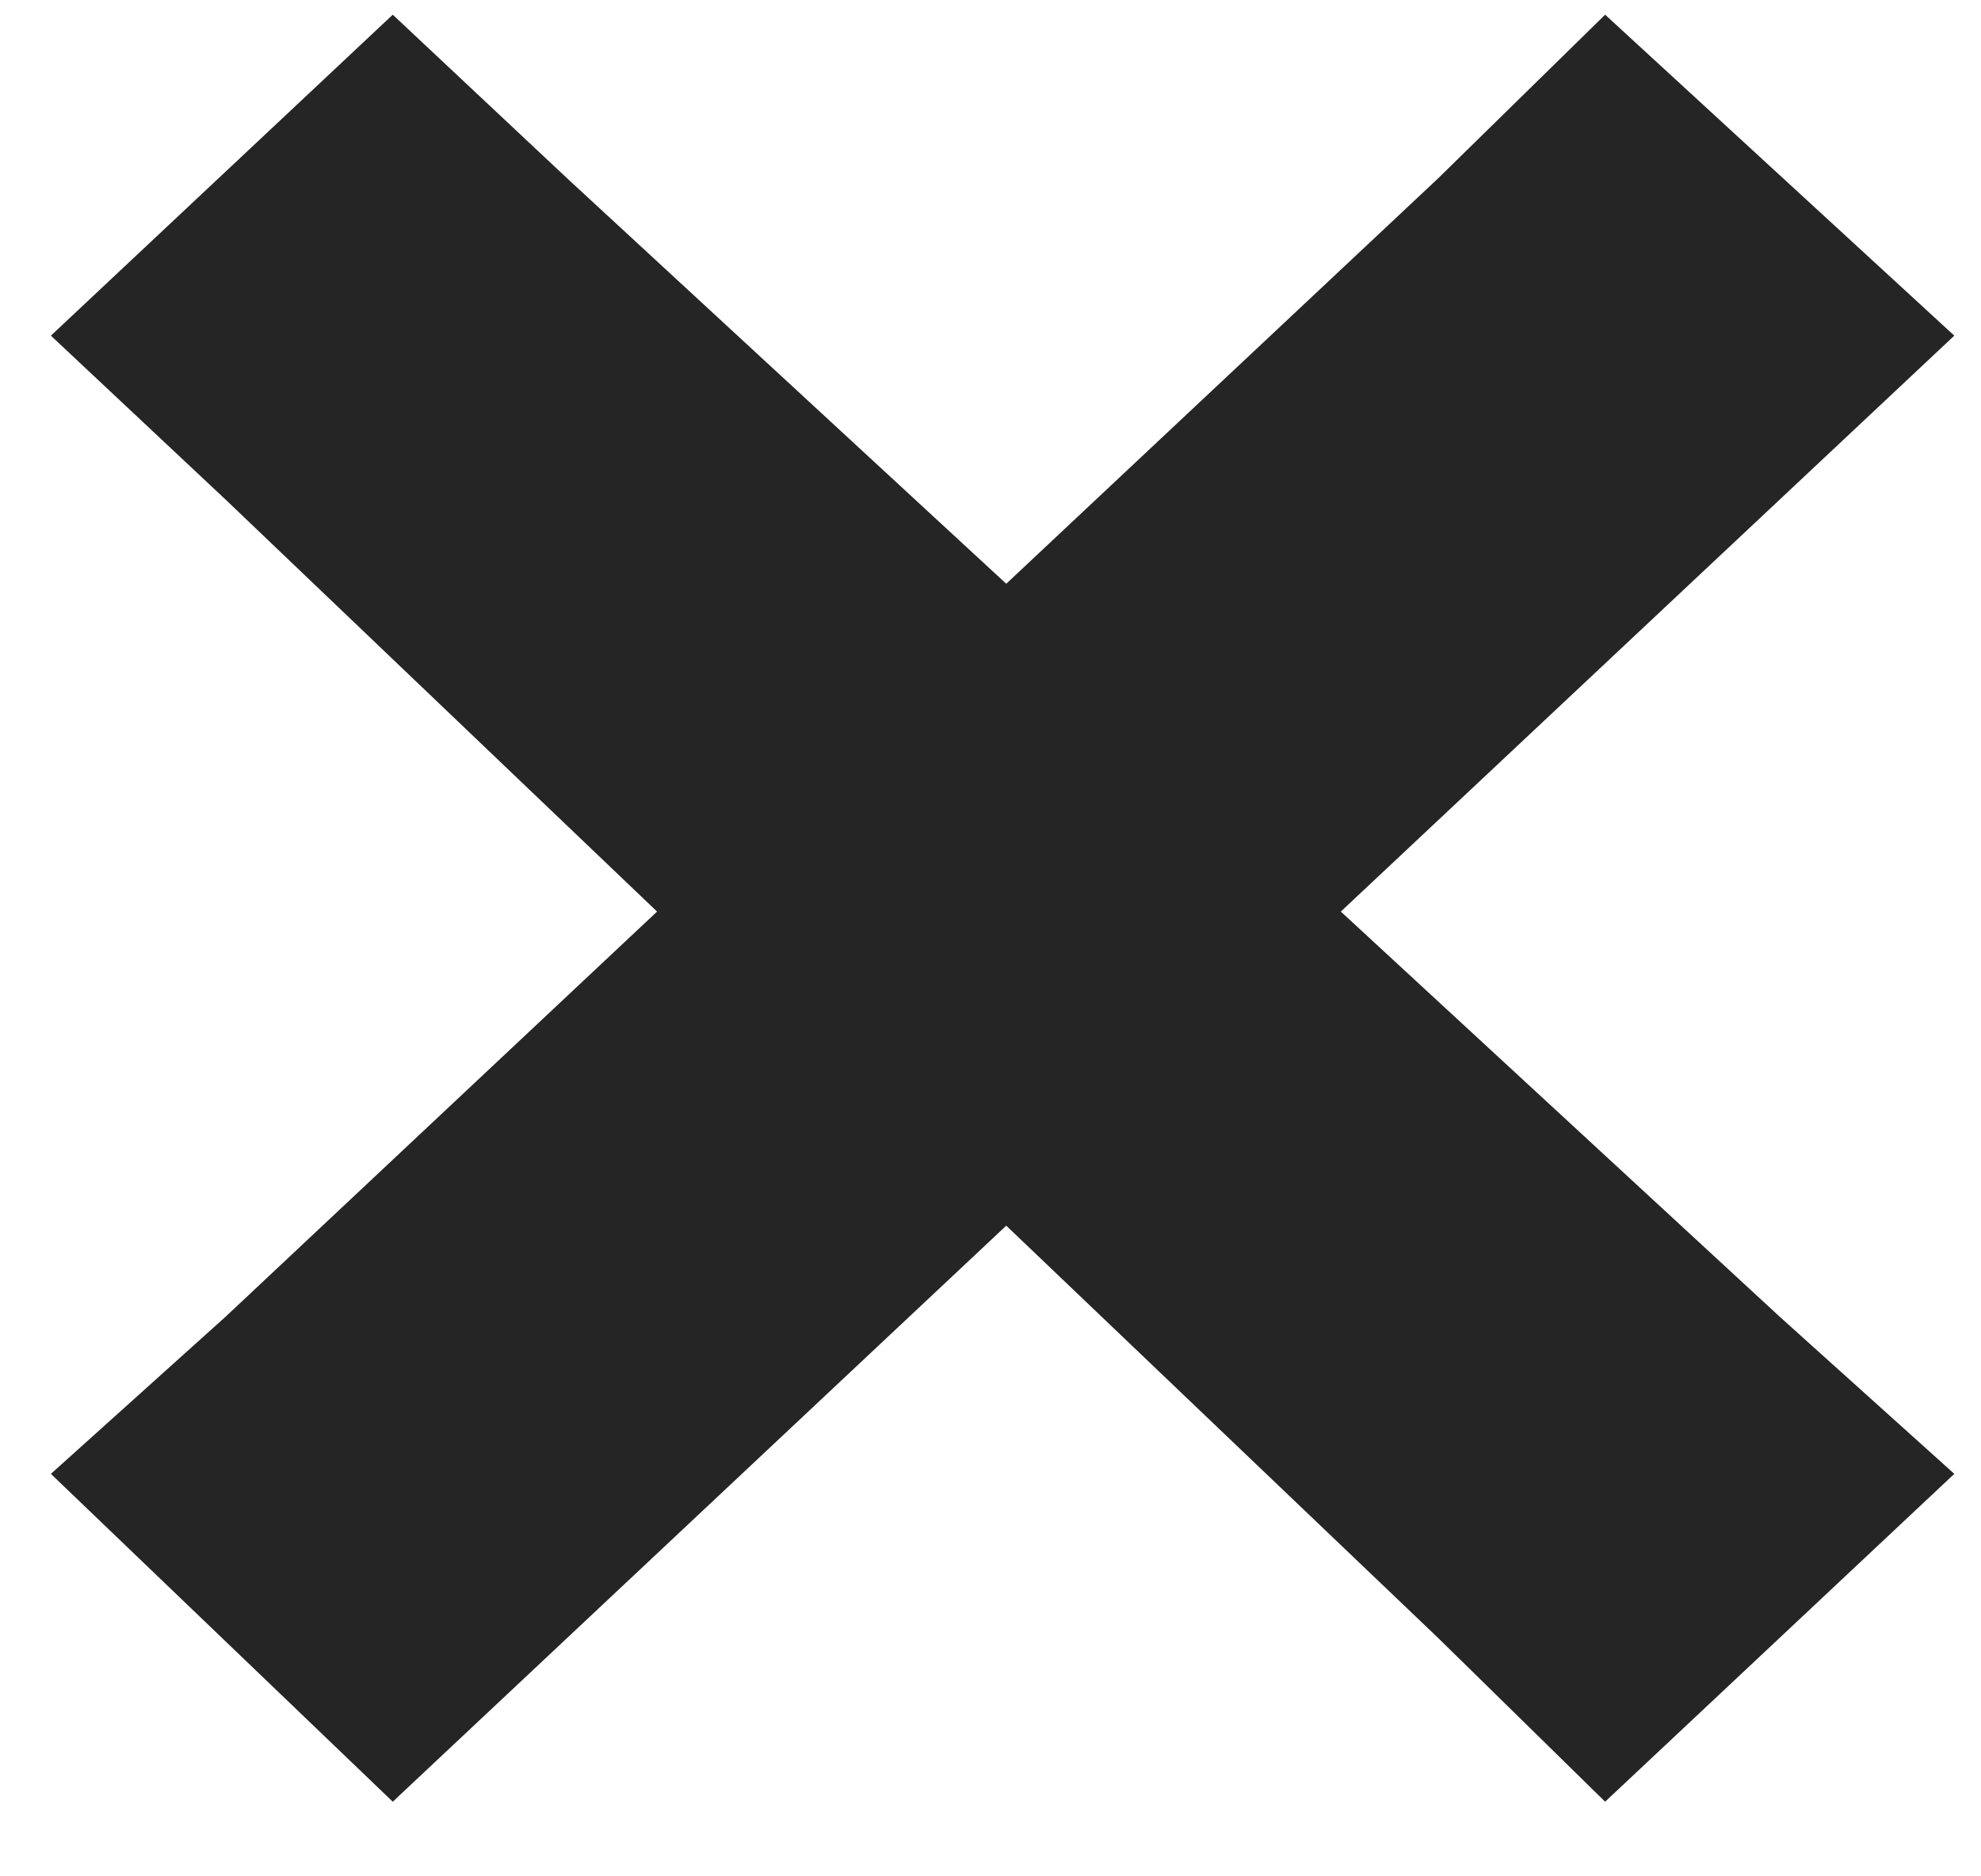 <svg width="19" height="18" viewBox="0 0 19 18" fill="none" xmlns="http://www.w3.org/2000/svg">
<path d="M3.767 0.141L0.488 3.22L2.163 4.792L6.302 8.745L2.163 12.632L0.488 14.139L3.767 17.284L5.442 15.711L9.651 11.758L13.791 15.711L15.395 17.284L18.744 14.139L17.07 12.632L12.86 8.745L17.07 4.792L18.744 3.22L15.395 0.141L13.791 1.713L9.651 5.6L5.442 1.713L3.767 0.141Z" fill="#252525"/>
</svg>
